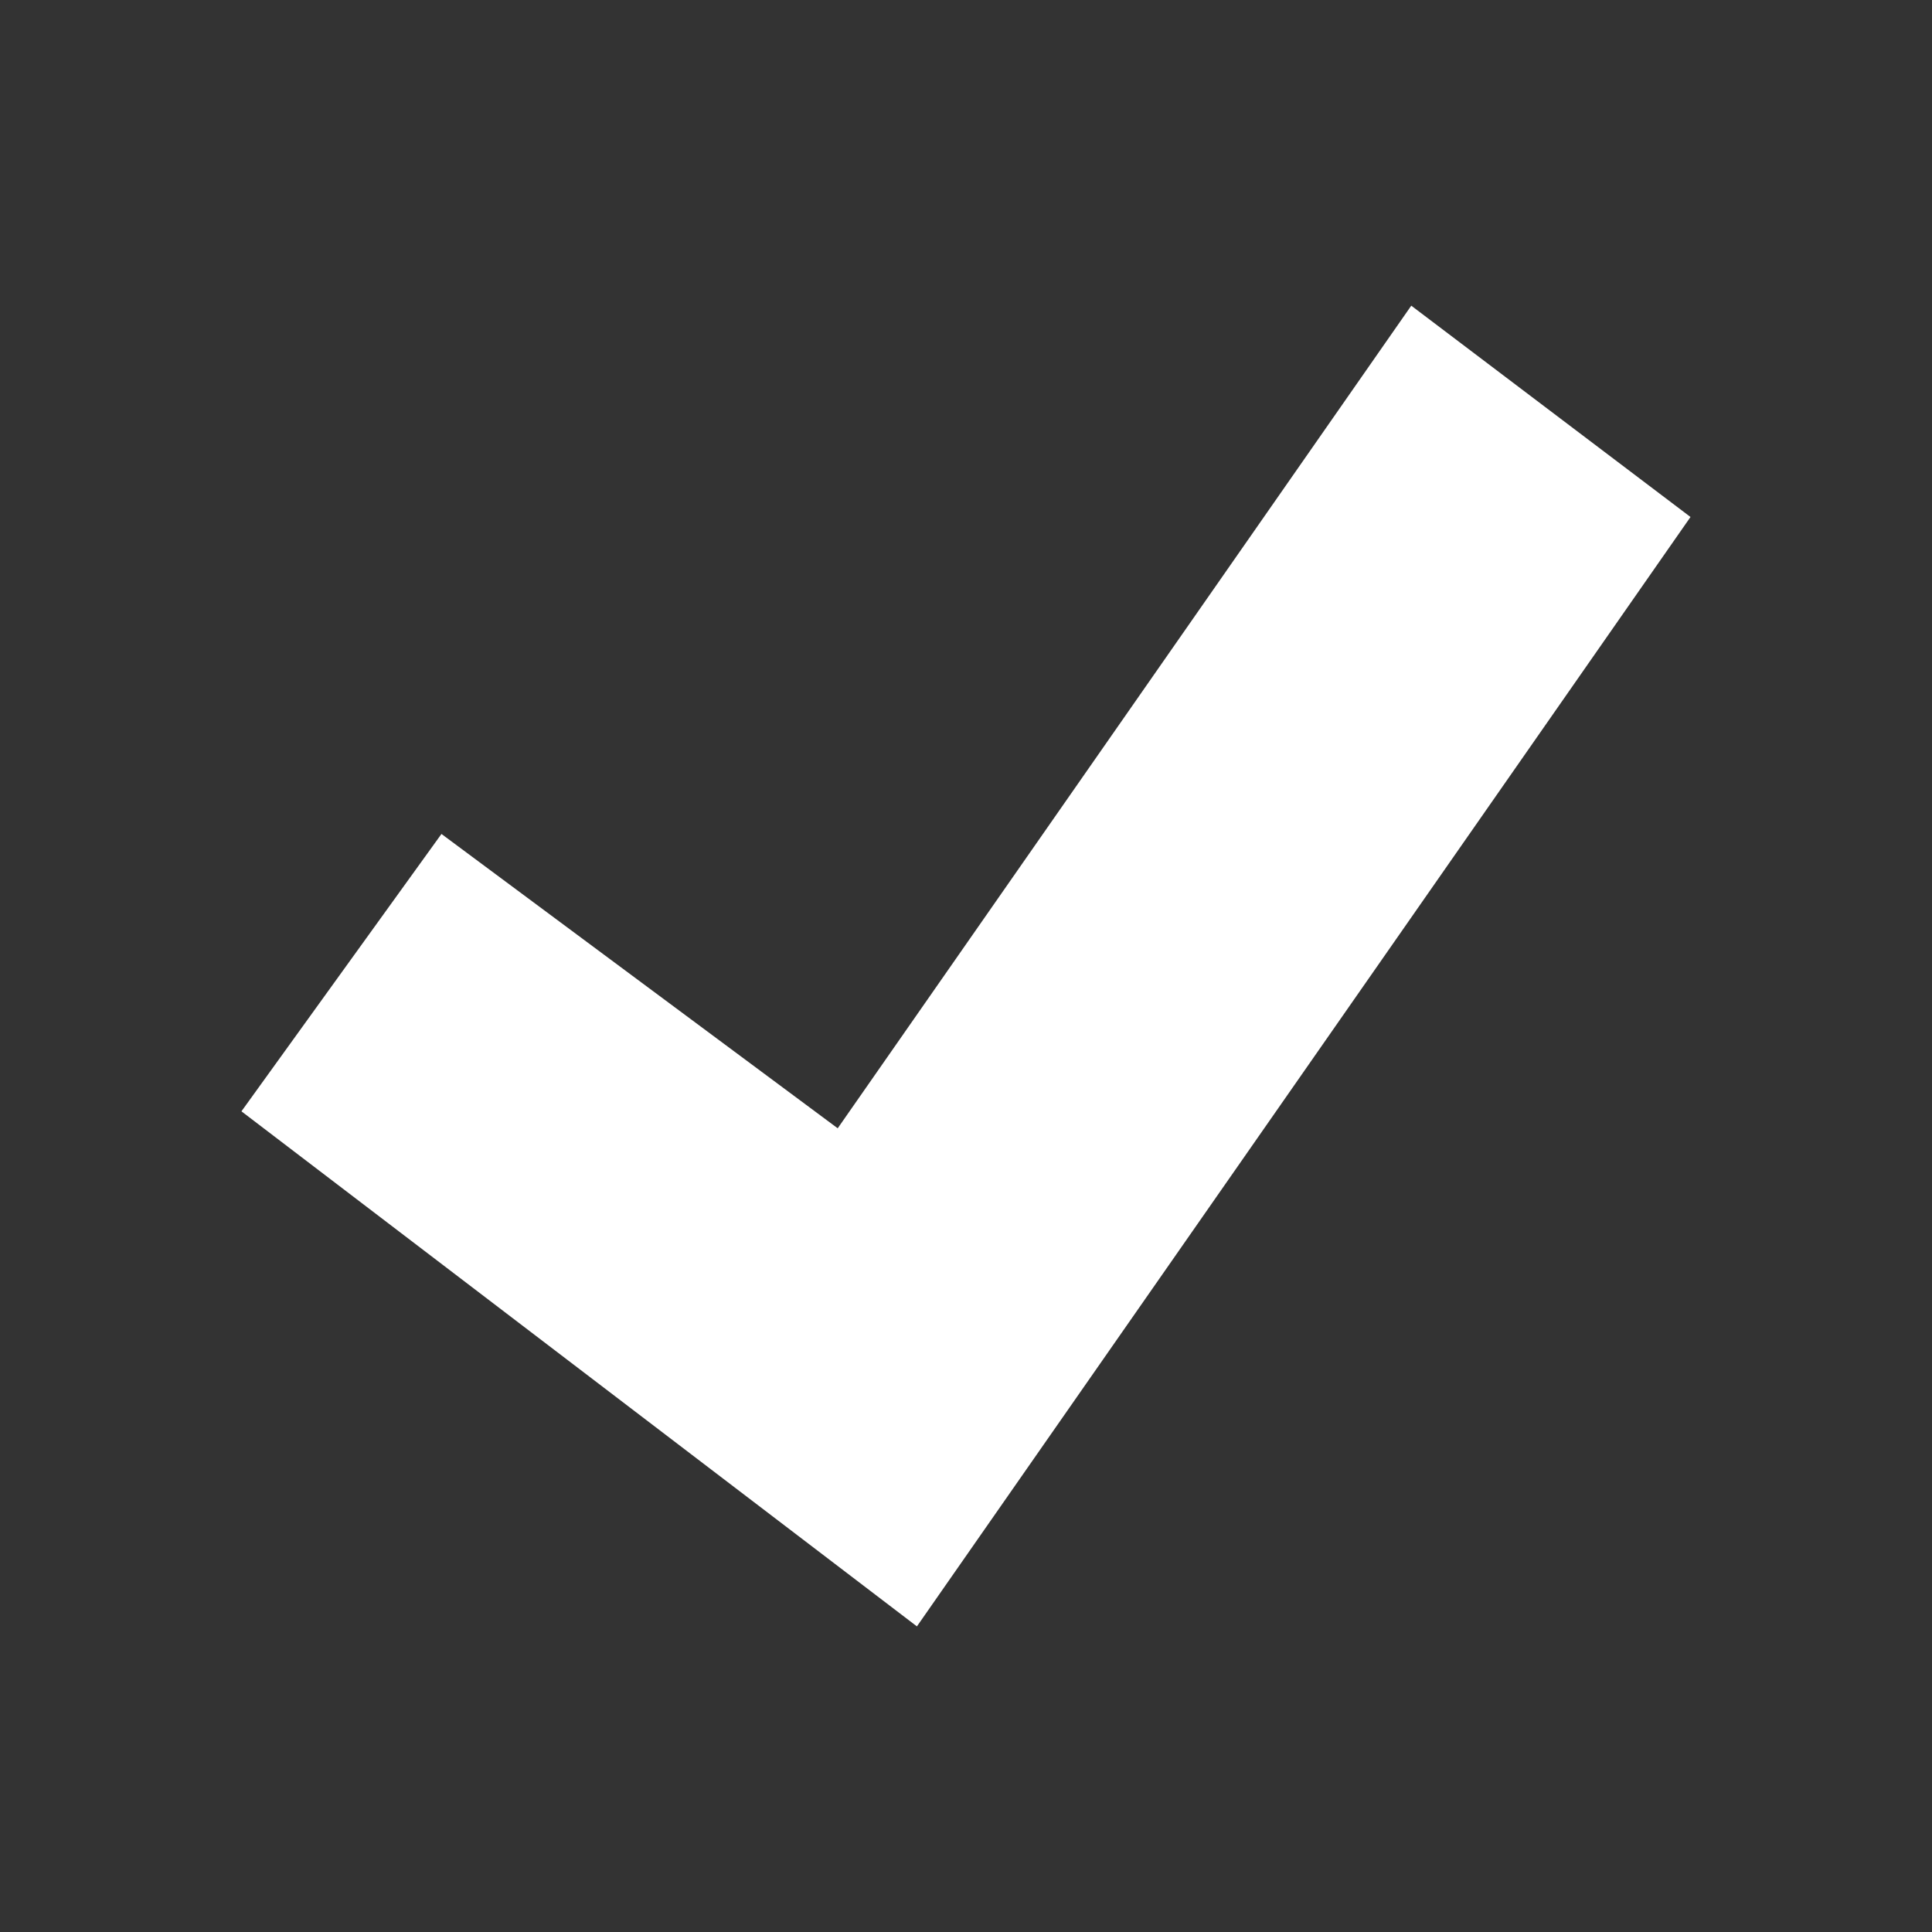 <?xml version="1.0" encoding="utf-8"?>
<!-- Uploaded to: SVG Repo, www.svgrepo.com, Generator: SVG Repo Mixer Tools -->
<svg fill="#fff" width="800px" height="800px" viewBox="-4 0 32 32" version="1.1" xmlns="http://www.w3.org/2000/svg">
<rect x="-4" y="0" width="32" height="32" fill="#333333" stroke="none"/>
<title>check</title>
<path d="M19.375 5.063l-9.5 13.625-6.563-4.875-3.313 4.594 11.188 8.531 12.813-18.375z"></path>
</svg>